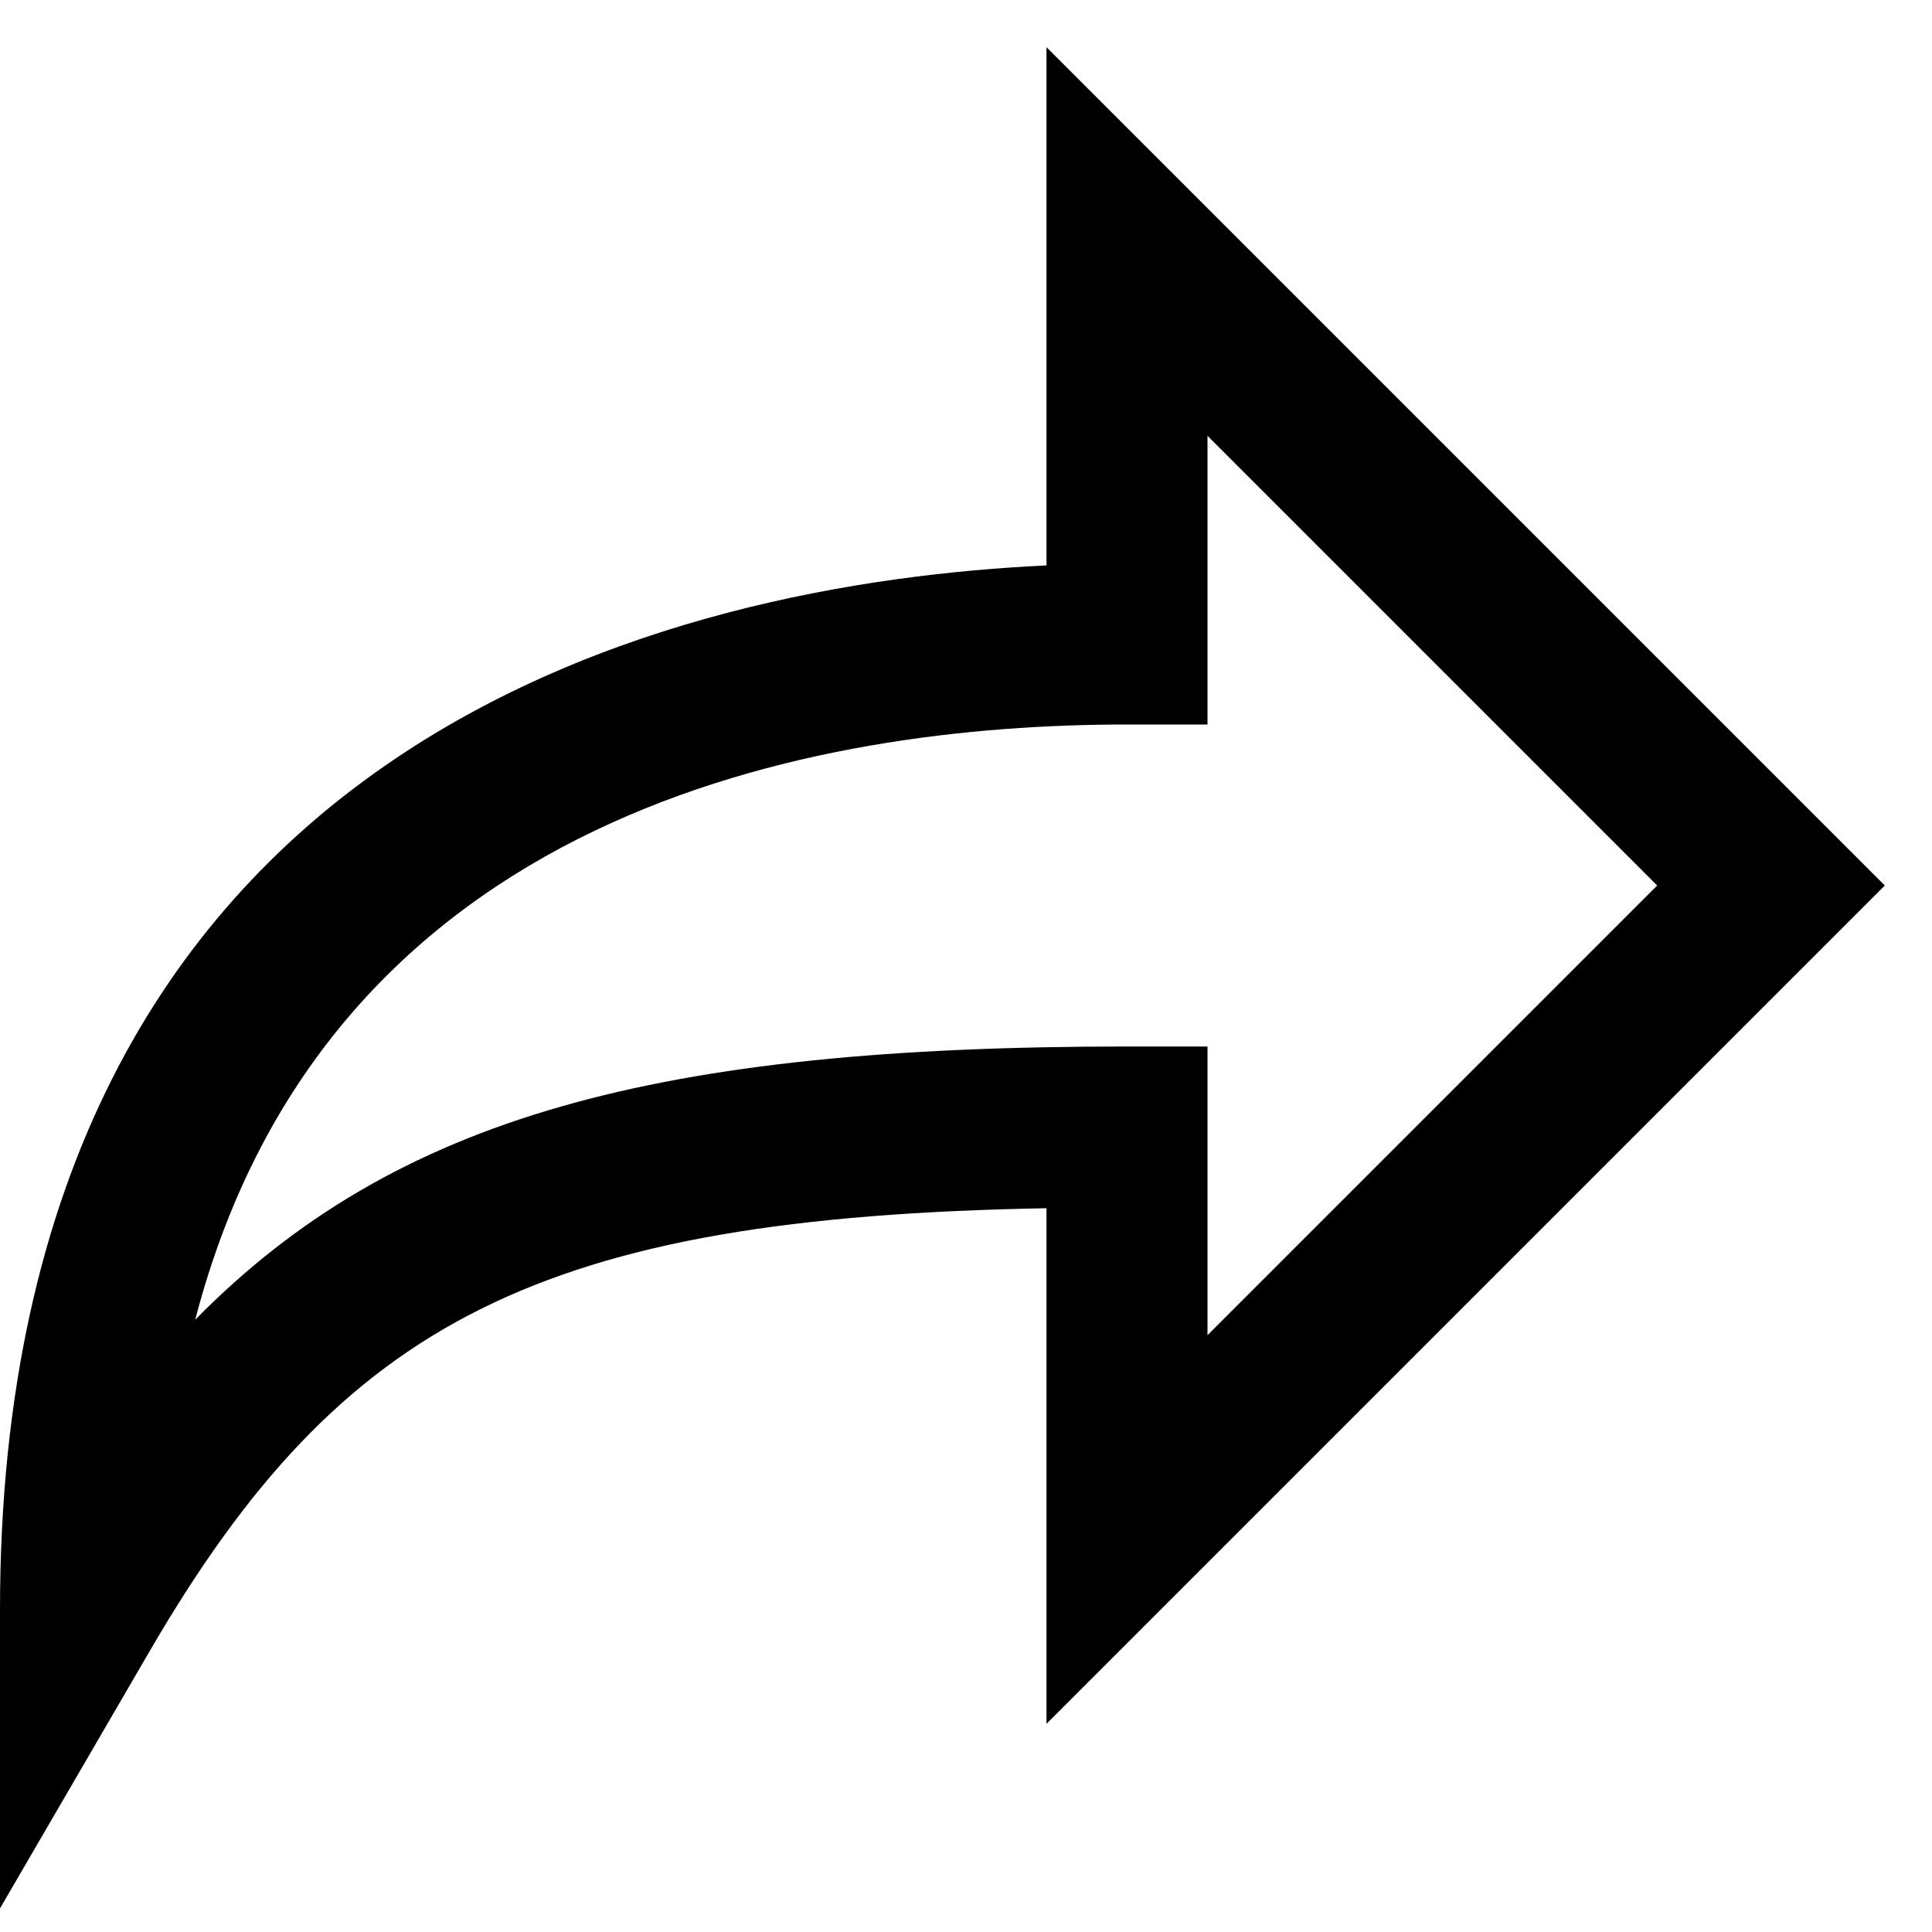 <?xml version="1.0" encoding="utf-8"?>
<!-- Generator: Adobe Illustrator 19.2.1, SVG Export Plug-In . SVG Version: 6.00 Build 0)  -->
<!DOCTYPE svg PUBLIC "-//W3C//DTD SVG 1.1//EN" "http://www.w3.org/Graphics/SVG/1.1/DTD/svg11.dtd">
<svg version="1.1" id="Layer_1" xmlns="http://www.w3.org/2000/svg" xmlns:xlink="http://www.w3.org/1999/xlink" x="0px" y="0px"
	 width="24px" height="24px" viewBox="0 0 24 24" enable-background="new 0 0 24 24" xml:space="preserve">
<path d="M13,15.009v6.405L23.414,11L13,0.586v6.438C8.42,7.239,0,9.119,0,20v3.707l1.864-3.204C4.255,16.395,6.731,15.123,13,15.009
	z M14,9h1V5.414L20.586,11L15,16.586V13h-1c-5.806,0-9.078,0.856-11.575,3.394C4.075,10.052,10.155,9,14,9z"/>
</svg>
